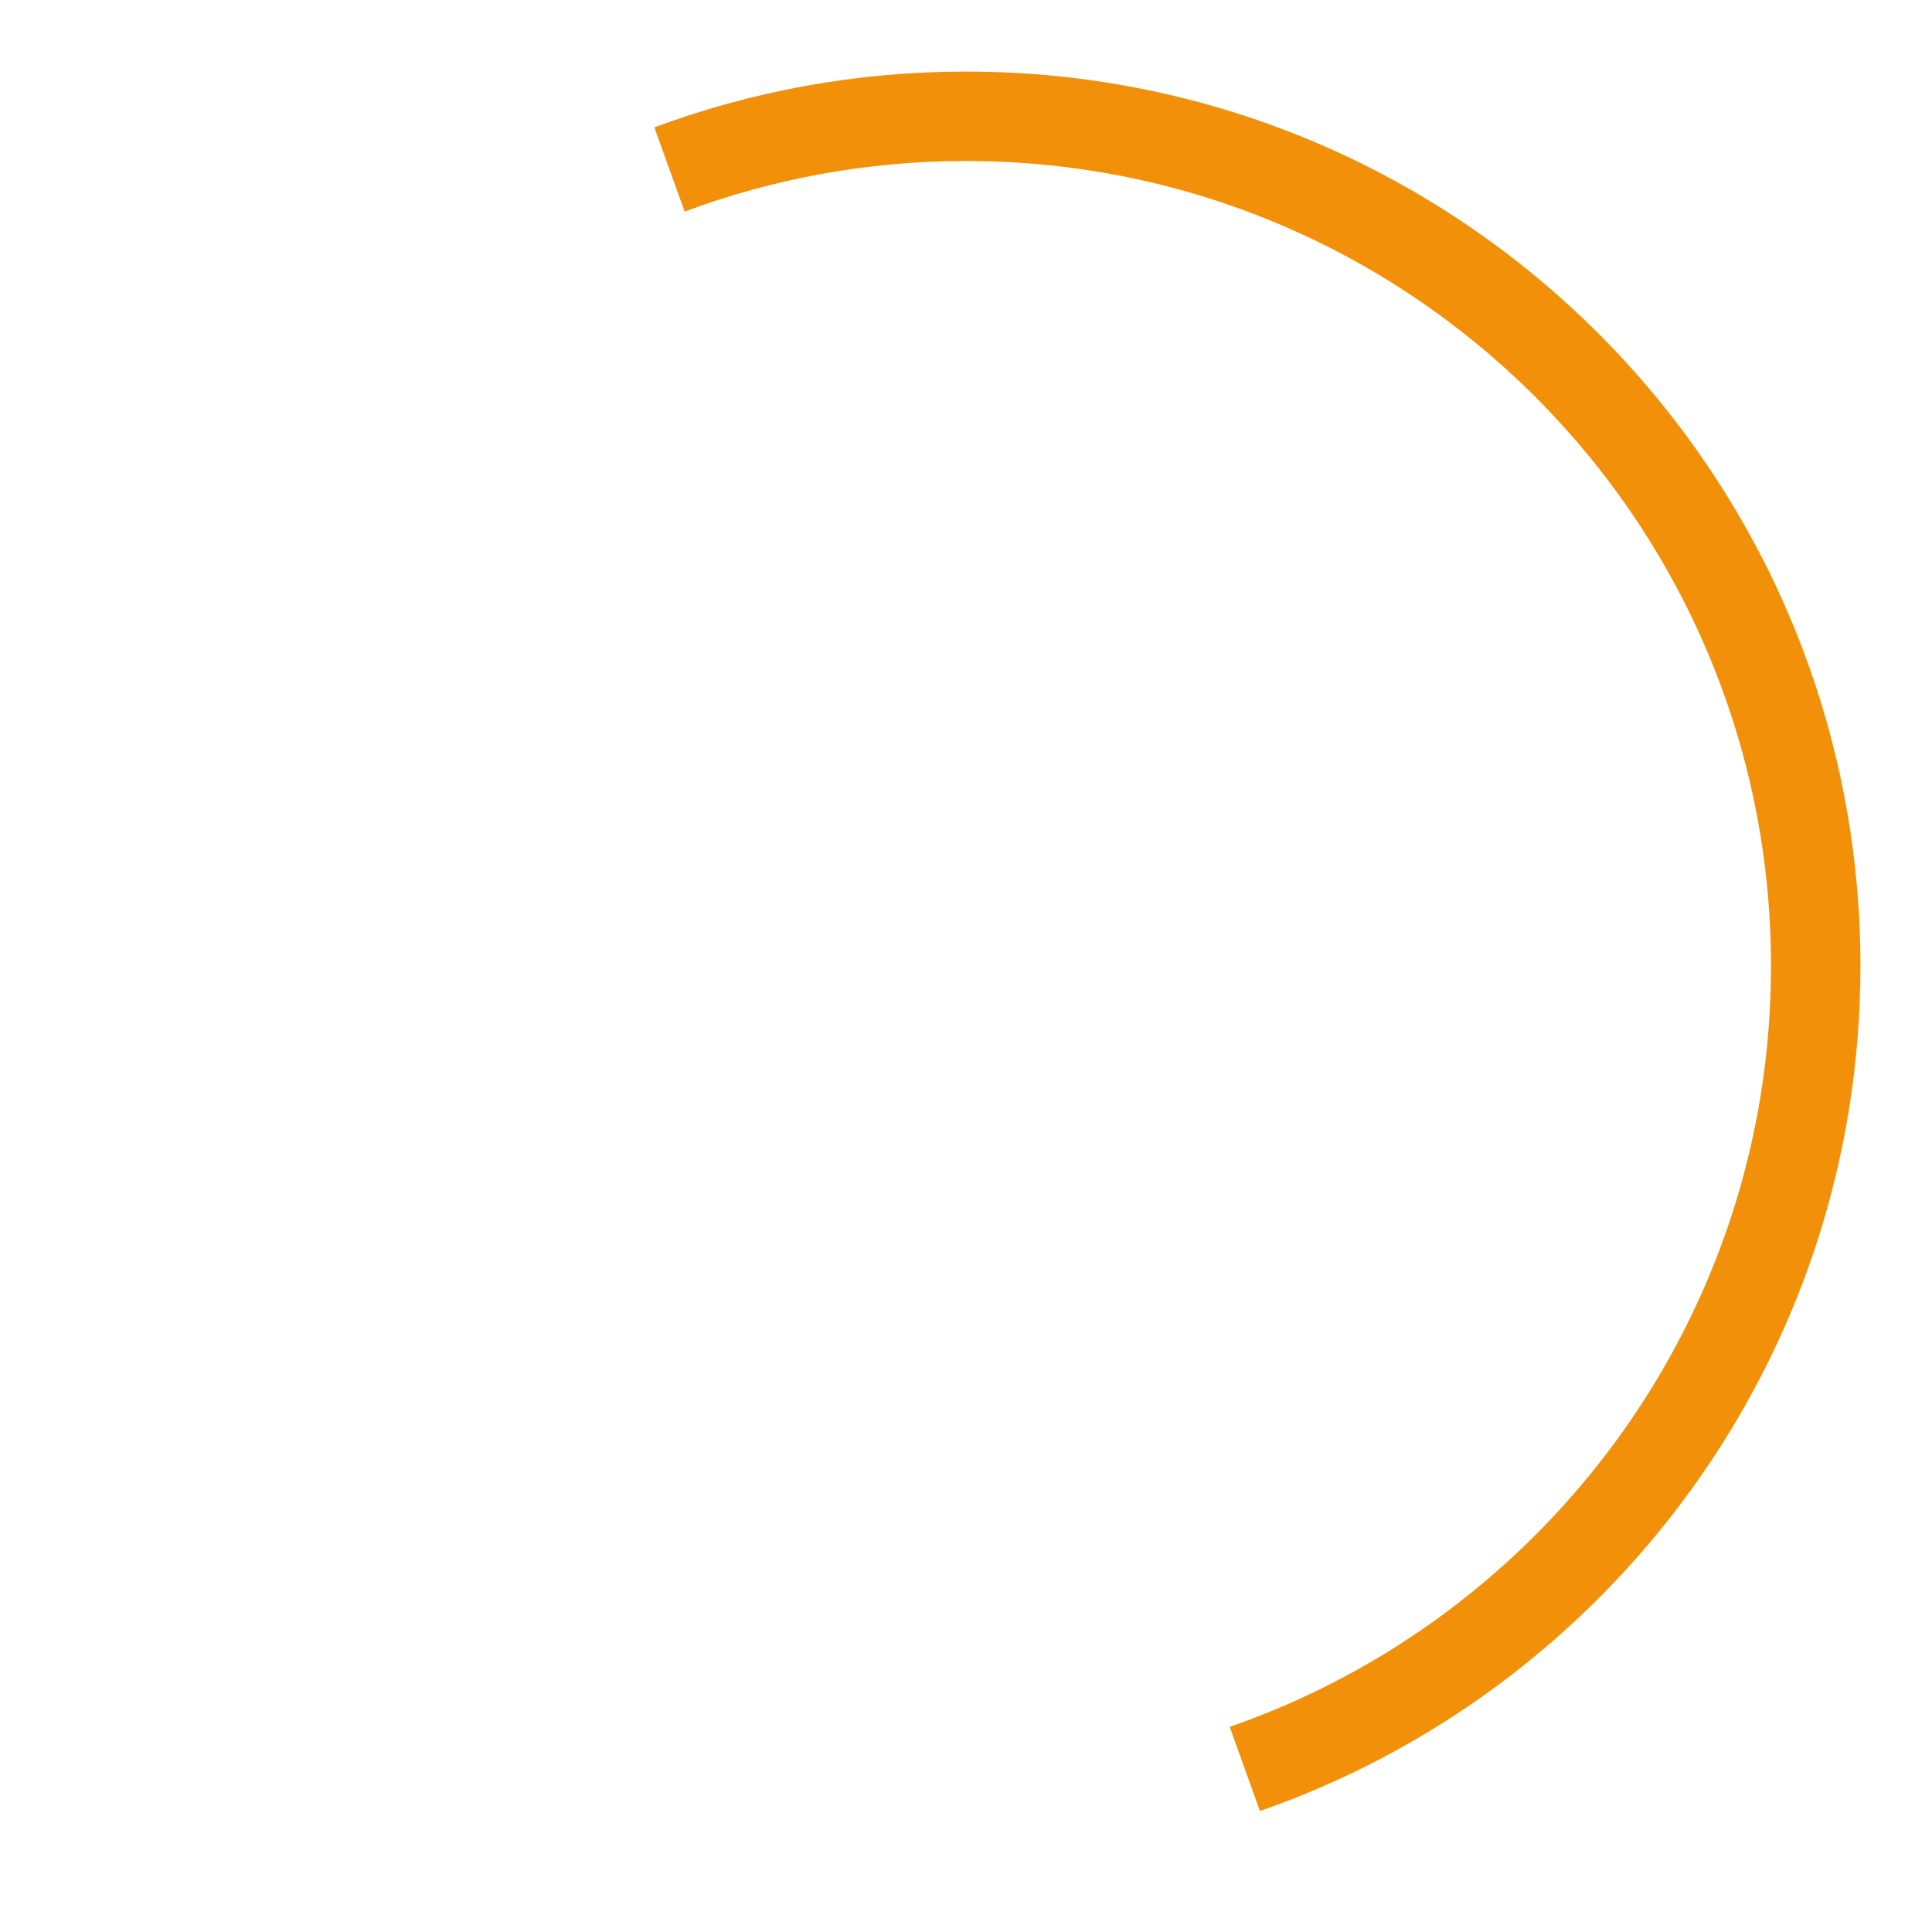 <svg width="54" height="54" viewBox="0 0 54 54" fill="none" xmlns="http://www.w3.org/2000/svg">
<path d="M35.216 50.619C44.987 47.22 52 37.929 52 27C52 13.193 40.807 2 27 2C23.936 2 21.002 2.551 18.289 3.56L19.136 5.913C21.584 5 24.233 4.5 27 4.5C39.426 4.5 49.5 14.574 49.5 27C49.5 36.846 43.176 45.214 34.37 48.266L35.216 50.619Z" fill="#F29109"/>
</svg>
